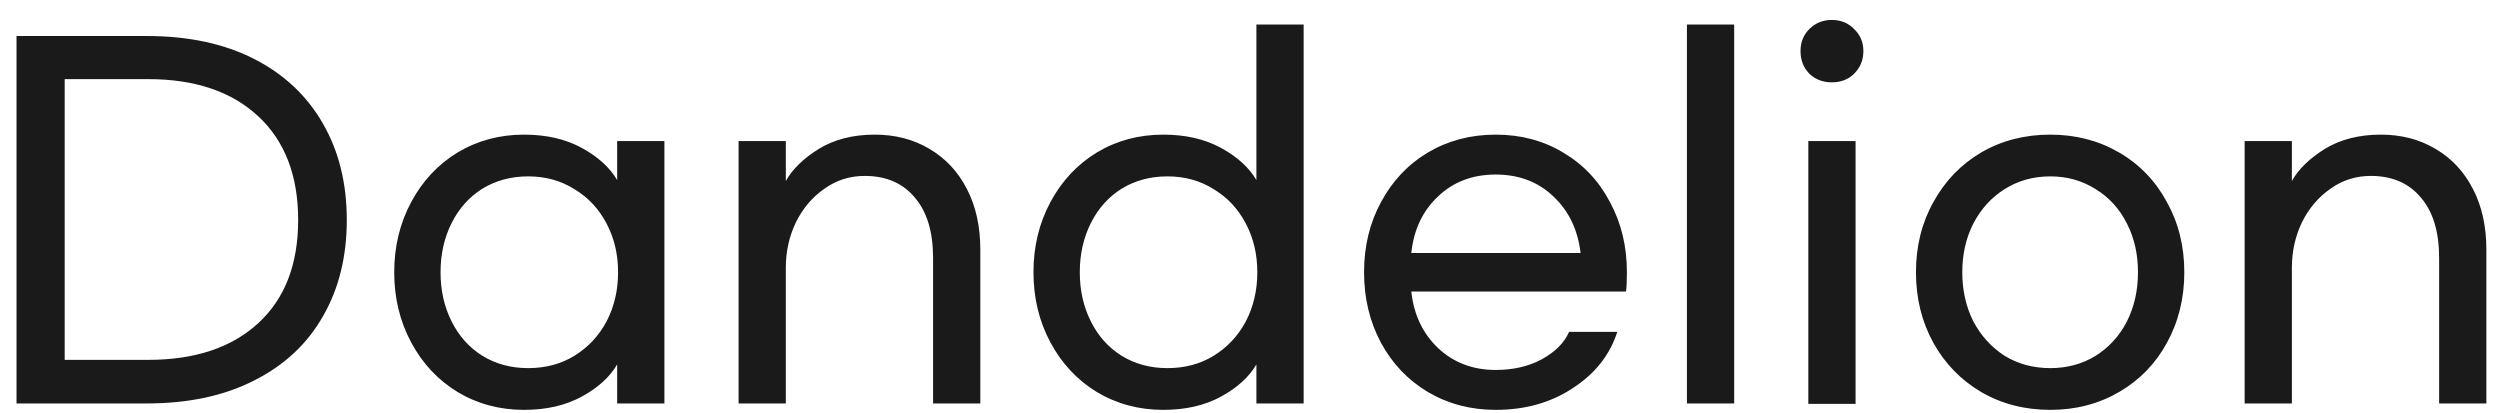 <svg width="109" height="18" viewBox="0 0 109 18" fill="none" xmlns="http://www.w3.org/2000/svg">
<path d="M6.4 1.57C8.213 1.57 9.773 1.904 11.08 2.57C12.387 3.237 13.387 4.177 14.08 5.39C14.773 6.59 15.12 7.99 15.12 9.59C15.12 11.19 14.773 12.59 14.08 13.79C13.4 14.99 12.4 15.924 11.08 16.59C9.773 17.257 8.213 17.59 6.4 17.59H0.72V1.57H6.4ZM6.46 15.69C8.5 15.69 10.1 15.157 11.26 14.09C12.42 13.024 13 11.524 13 9.59C13 7.657 12.42 6.15 11.26 5.07C10.1 3.99 8.5 3.45 6.46 3.45H2.82V15.69H6.46ZM22.848 17.87C21.781 17.87 20.815 17.61 19.948 17.09C19.095 16.57 18.421 15.85 17.928 14.93C17.435 14.01 17.188 12.99 17.188 11.87C17.188 10.75 17.435 9.73 17.928 8.81C18.421 7.89 19.095 7.17 19.948 6.65C20.815 6.13 21.781 5.87 22.848 5.87C23.821 5.87 24.661 6.064 25.368 6.45C26.075 6.837 26.588 7.304 26.908 7.85V6.15H28.968V17.59H26.908V15.89C26.588 16.437 26.075 16.904 25.368 17.29C24.661 17.677 23.821 17.87 22.848 17.87ZM23.028 16.05C23.788 16.05 24.461 15.87 25.048 15.51C25.648 15.137 26.115 14.637 26.448 14.01C26.781 13.37 26.948 12.657 26.948 11.87C26.948 11.084 26.781 10.377 26.448 9.75C26.115 9.11 25.648 8.61 25.048 8.25C24.461 7.877 23.788 7.69 23.028 7.69C22.281 7.69 21.615 7.87 21.028 8.23C20.455 8.59 20.008 9.09 19.688 9.73C19.368 10.37 19.208 11.084 19.208 11.87C19.208 12.657 19.368 13.37 19.688 14.01C20.008 14.65 20.455 15.15 21.028 15.51C21.615 15.87 22.281 16.05 23.028 16.05ZM34.262 6.15V7.89C34.555 7.37 35.035 6.904 35.702 6.49C36.382 6.077 37.195 5.87 38.142 5.87C39.035 5.87 39.829 6.077 40.522 6.49C41.229 6.904 41.775 7.49 42.162 8.25C42.549 8.997 42.742 9.877 42.742 10.89V17.59H40.682V11.25C40.682 10.104 40.415 9.224 39.882 8.61C39.362 7.984 38.635 7.67 37.702 7.67C37.049 7.67 36.462 7.857 35.942 8.23C35.422 8.59 35.009 9.077 34.702 9.69C34.409 10.303 34.262 10.963 34.262 11.67V17.59H32.202V6.15H34.262ZM50.719 17.87C49.652 17.87 48.686 17.61 47.819 17.09C46.966 16.57 46.292 15.85 45.799 14.93C45.306 14.01 45.059 12.99 45.059 11.87C45.059 10.75 45.306 9.73 45.799 8.81C46.292 7.89 46.966 7.17 47.819 6.65C48.686 6.13 49.652 5.87 50.719 5.87C51.692 5.87 52.532 6.064 53.239 6.45C53.946 6.837 54.459 7.304 54.779 7.85V1.07H56.839V17.59H54.779V15.89C54.459 16.437 53.946 16.904 53.239 17.29C52.532 17.677 51.692 17.87 50.719 17.87ZM50.899 16.05C51.659 16.05 52.332 15.87 52.919 15.51C53.519 15.137 53.986 14.637 54.319 14.01C54.652 13.37 54.819 12.657 54.819 11.87C54.819 11.084 54.652 10.377 54.319 9.75C53.986 9.11 53.519 8.61 52.919 8.25C52.332 7.877 51.659 7.69 50.899 7.69C50.152 7.69 49.486 7.87 48.899 8.23C48.326 8.59 47.879 9.09 47.559 9.73C47.239 10.37 47.079 11.084 47.079 11.87C47.079 12.657 47.239 13.37 47.559 14.01C47.879 14.65 48.326 15.15 48.899 15.51C49.486 15.87 50.152 16.05 50.899 16.05ZM65.213 17.87C64.12 17.87 63.133 17.61 62.253 17.09C61.386 16.57 60.706 15.857 60.213 14.95C59.72 14.03 59.473 13.004 59.473 11.87C59.473 10.737 59.72 9.717 60.213 8.81C60.706 7.89 61.386 7.17 62.253 6.65C63.133 6.13 64.12 5.87 65.213 5.87C66.306 5.87 67.287 6.13 68.153 6.65C69.033 7.17 69.713 7.89 70.193 8.81C70.686 9.717 70.933 10.737 70.933 11.87C70.933 12.243 70.92 12.524 70.893 12.71H61.533C61.64 13.71 62.026 14.53 62.693 15.17C63.373 15.81 64.213 16.13 65.213 16.13C65.973 16.13 66.64 15.977 67.213 15.67C67.8 15.35 68.2 14.95 68.413 14.47H70.513C70.193 15.47 69.553 16.284 68.593 16.91C67.633 17.55 66.507 17.87 65.213 17.87ZM68.913 11.03C68.793 10.017 68.4 9.197 67.733 8.57C67.067 7.93 66.227 7.61 65.213 7.61C64.2 7.61 63.36 7.93 62.693 8.57C62.026 9.197 61.64 10.017 61.533 11.03H68.913ZM73.55 17.59V1.07H75.61V17.59H73.55ZM79.863 0.87C80.263 0.87 80.589 1.004 80.843 1.27C81.109 1.524 81.243 1.844 81.243 2.23C81.243 2.617 81.109 2.944 80.843 3.21C80.589 3.464 80.263 3.59 79.863 3.59C79.476 3.59 79.149 3.464 78.883 3.21C78.629 2.944 78.503 2.617 78.503 2.23C78.503 1.844 78.629 1.524 78.883 1.27C79.149 1.004 79.476 0.87 79.863 0.87ZM78.843 17.61V6.15H80.903V17.61H78.843ZM89.396 5.87C90.502 5.87 91.502 6.13 92.396 6.65C93.289 7.17 93.982 7.89 94.476 8.81C94.982 9.717 95.236 10.737 95.236 11.87C95.236 13.004 94.982 14.03 94.476 14.95C93.982 15.857 93.289 16.57 92.396 17.09C91.502 17.61 90.502 17.87 89.396 17.87C88.276 17.87 87.269 17.61 86.376 17.09C85.496 16.57 84.802 15.857 84.296 14.95C83.789 14.03 83.536 13.004 83.536 11.87C83.536 10.737 83.789 9.717 84.296 8.81C84.802 7.89 85.496 7.17 86.376 6.65C87.269 6.13 88.276 5.87 89.396 5.87ZM89.396 7.69C88.649 7.69 87.982 7.877 87.396 8.25C86.822 8.61 86.369 9.11 86.036 9.75C85.716 10.377 85.556 11.084 85.556 11.87C85.556 12.657 85.716 13.37 86.036 14.01C86.369 14.637 86.822 15.137 87.396 15.51C87.982 15.87 88.649 16.05 89.396 16.05C90.129 16.05 90.789 15.87 91.376 15.51C91.962 15.137 92.416 14.637 92.736 14.01C93.056 13.37 93.216 12.657 93.216 11.87C93.216 11.084 93.056 10.377 92.736 9.75C92.416 9.11 91.962 8.61 91.376 8.25C90.789 7.877 90.129 7.69 89.396 7.69ZM99.926 6.15V7.89C100.219 7.37 100.699 6.904 101.366 6.49C102.046 6.077 102.859 5.87 103.806 5.87C104.699 5.87 105.493 6.077 106.186 6.49C106.893 6.904 107.439 7.49 107.826 8.25C108.213 8.997 108.406 9.877 108.406 10.89V17.59H106.346V11.25C106.346 10.104 106.079 9.224 105.546 8.61C105.026 7.984 104.299 7.67 103.366 7.67C102.713 7.67 102.126 7.857 101.606 8.23C101.086 8.59 100.673 9.077 100.366 9.69C100.073 10.303 99.926 10.963 99.926 11.67V17.59H97.866V6.15H99.926Z" fill="#1A1A1A"/>
</svg>
